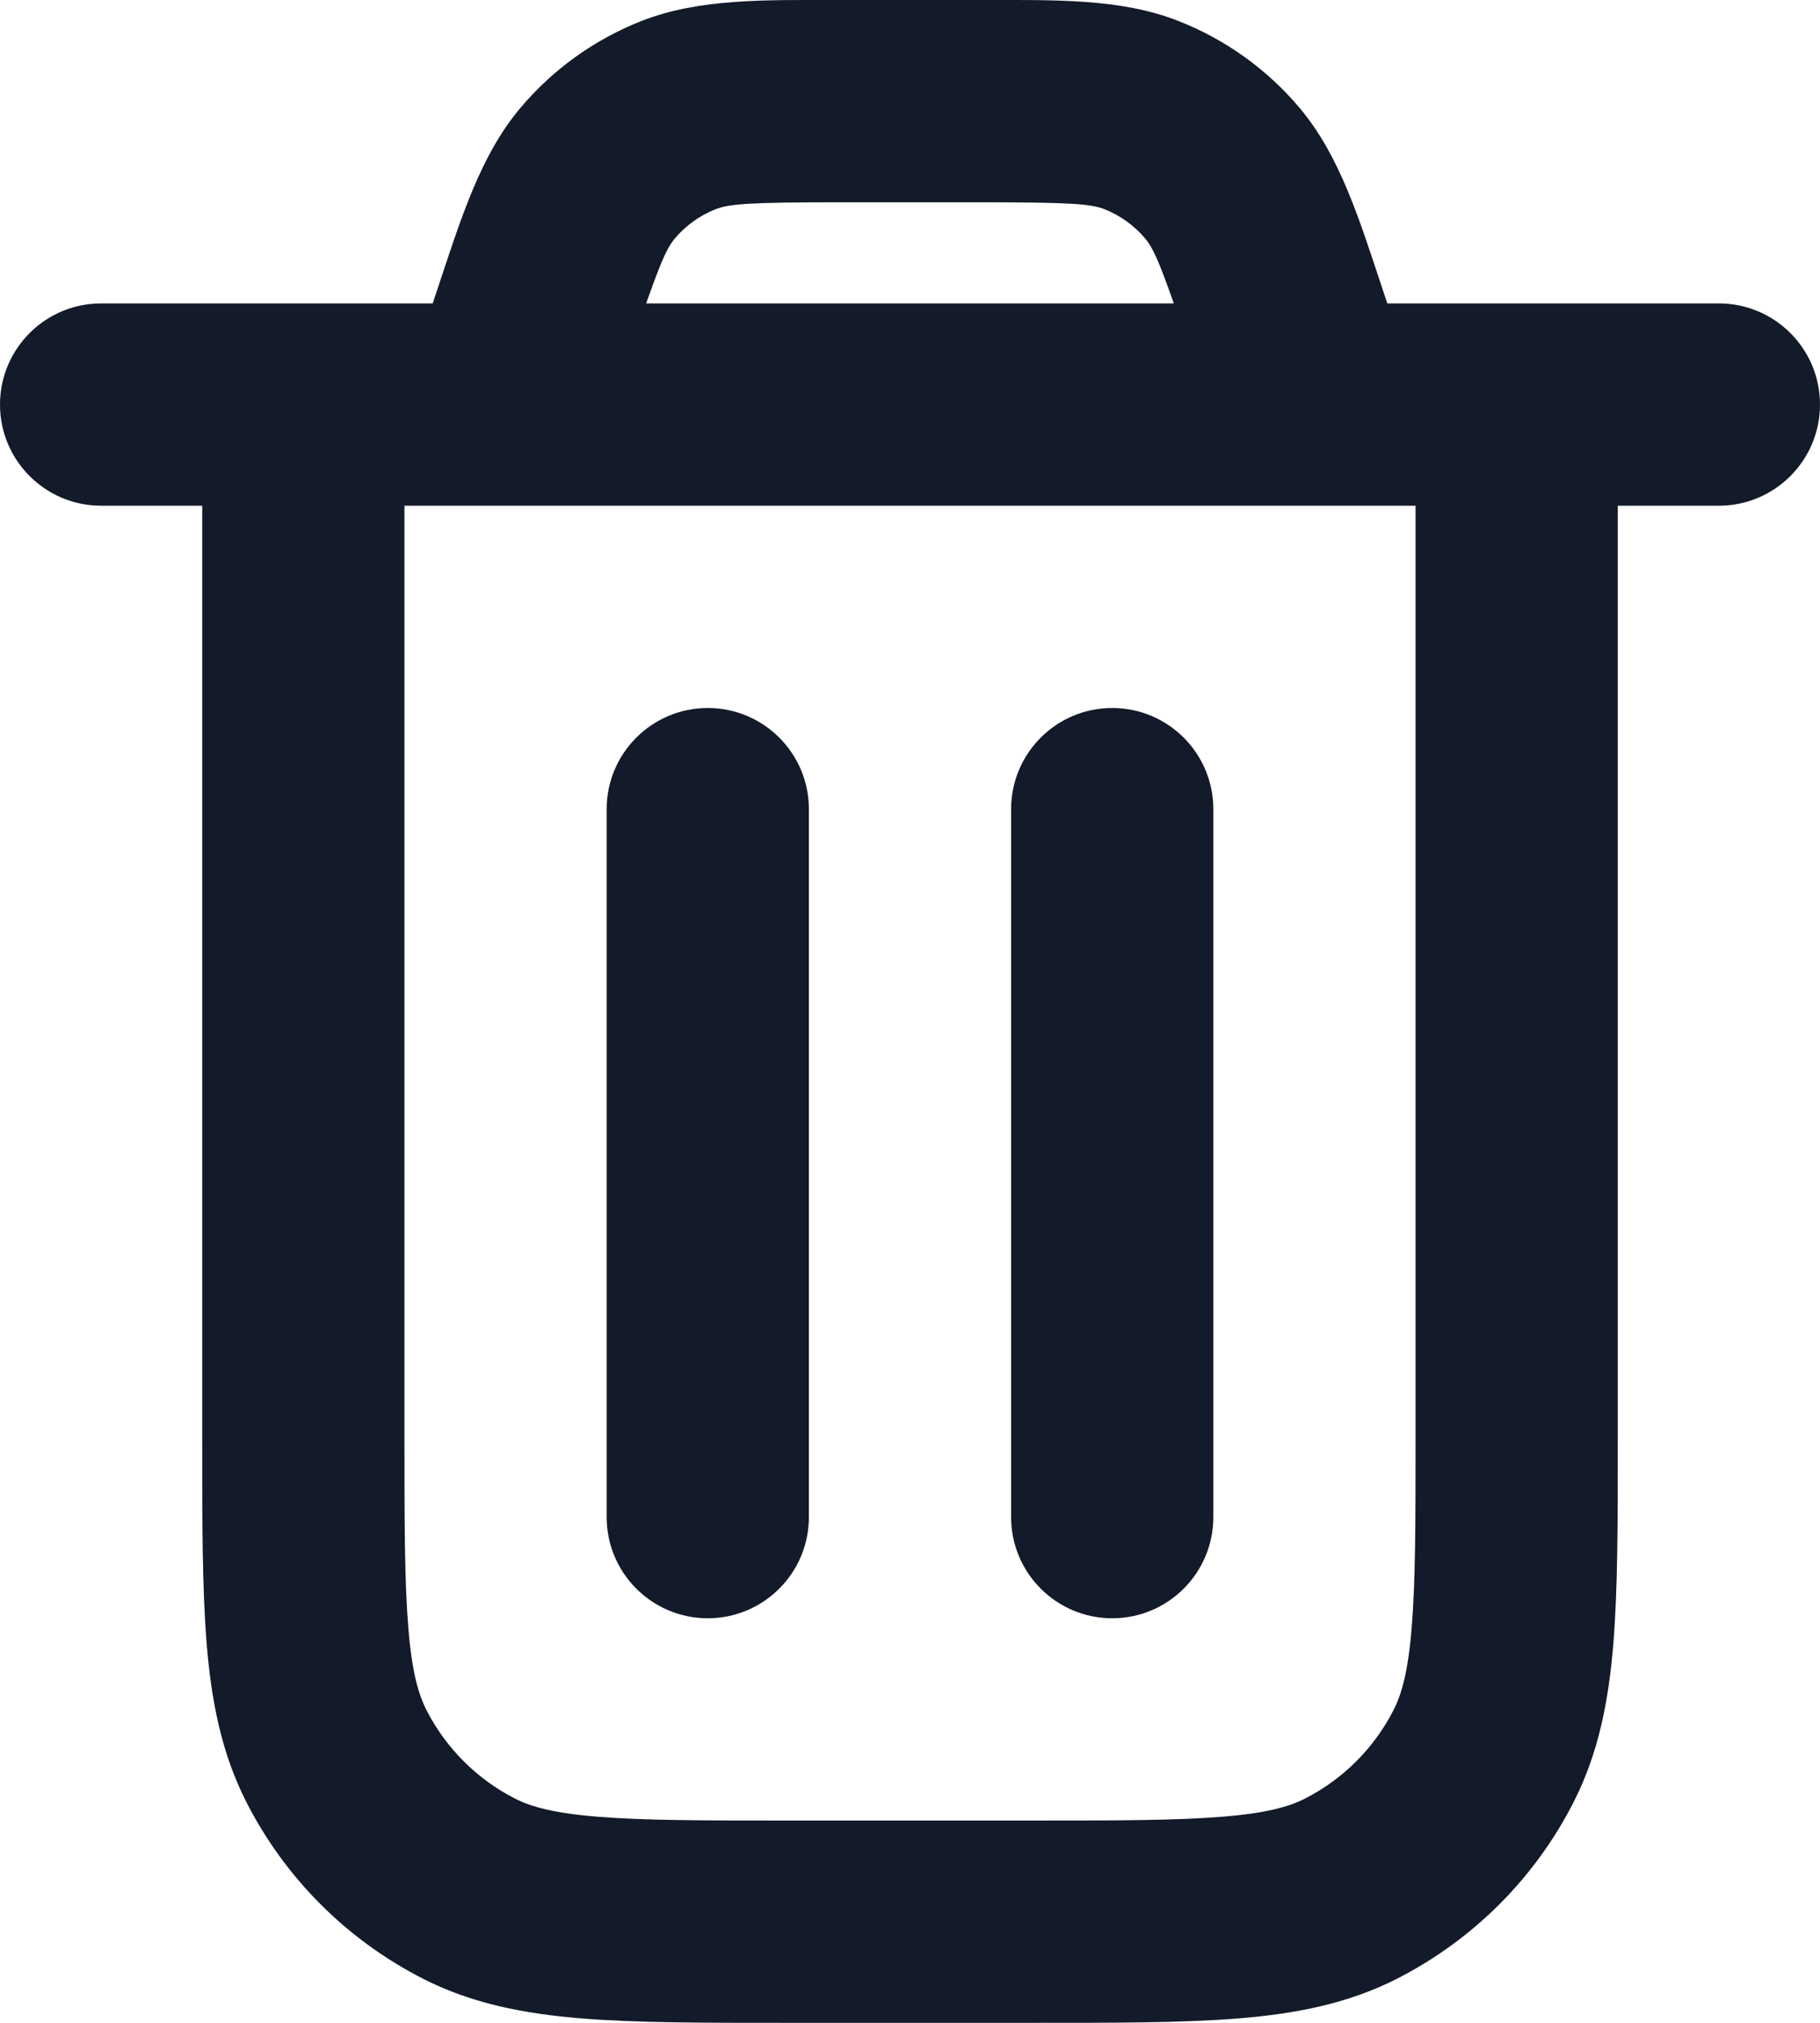 <svg width="18" height="20" viewBox="0 0 18 20" fill="none" xmlns="http://www.w3.org/2000/svg">
<path d="M1 3C0.448 3 0 3.448 0 4C0 4.552 0.448 5 1 5V3ZM17 5C17.552 5 18 4.552 18 4C18 3.448 17.552 3 17 3V5ZM12.729 3.188L11.781 3.504L11.781 3.504L12.729 3.188ZM12.051 4.316C12.226 4.84 12.792 5.123 13.316 4.949C13.84 4.774 14.123 4.208 13.949 3.684L12.051 4.316ZM4.051 3.684C3.877 4.208 4.16 4.774 4.684 4.949C5.208 5.123 5.774 4.84 5.949 4.316L4.051 3.684ZM5.271 3.188L4.322 2.872V2.872L5.271 3.188ZM11.29 1.139L11.656 0.208V0.208L11.29 1.139ZM12.093 1.717L11.326 2.358L12.093 1.717ZM6.71 1.139L7.076 2.069L6.71 1.139ZM5.907 1.717L6.674 2.358L5.907 1.717ZM16 4C16 3.448 15.552 3 15 3C14.448 3 14 3.448 14 4H16ZM4 4C4 3.448 3.552 3 3 3C2.448 3 2 3.448 2 4H4ZM4.638 18.673L5.092 17.782H5.092L4.638 18.673ZM3.327 17.362L2.436 17.816H2.436L3.327 17.362ZM14.673 17.362L13.782 16.908V16.908L14.673 17.362ZM13.362 18.673L12.908 17.782H12.908L13.362 18.673ZM12 8C12 7.448 11.552 7 11 7C10.448 7 10 7.448 10 8H12ZM10 15C10 15.552 10.448 16 11 16C11.552 16 12 15.552 12 15H10ZM8 8C8 7.448 7.552 7 7 7C6.448 7 6 7.448 6 8H8ZM6 15C6 15.552 6.448 16 7 16C7.552 16 8 15.552 8 15H6ZM1 5H17V3H1V5ZM8.306 2H9.694V0H8.306V2ZM11.781 3.504L12.051 4.316L13.949 3.684L13.678 2.872L11.781 3.504ZM5.949 4.316L6.219 3.504L4.322 2.872L4.051 3.684L5.949 4.316ZM9.694 2C10.608 2 10.791 2.017 10.925 2.069L11.656 0.208C11.085 -0.017 10.438 0 9.694 0V2ZM13.678 2.872C13.443 2.166 13.254 1.547 12.86 1.075L11.326 2.358C11.418 2.469 11.491 2.637 11.781 3.504L13.678 2.872ZM10.925 2.069C11.08 2.131 11.218 2.23 11.326 2.358L12.86 1.075C12.538 0.69 12.124 0.392 11.656 0.208L10.925 2.069ZM8.306 0C7.562 0 6.916 -0.017 6.343 0.208L7.076 2.069C7.209 2.017 7.392 2 8.306 2V0ZM6.219 3.504C6.509 2.637 6.582 2.469 6.674 2.358L5.14 1.075C4.746 1.547 4.557 2.166 4.322 2.872L6.219 3.504ZM6.343 0.208C5.876 0.392 5.462 0.69 5.14 1.075L6.674 2.358C6.782 2.23 6.92 2.131 7.076 2.069L6.343 0.208ZM14 4V14.2H16V4H14ZM10.2 18H7.8V20H10.2V18ZM4 14.2V4H2V14.2H4ZM7.8 18C6.943 18 6.361 17.999 5.911 17.962C5.473 17.927 5.248 17.862 5.092 17.782L4.184 19.564C4.669 19.811 5.186 19.91 5.748 19.956C6.299 20.001 6.976 20 7.8 20V18ZM2 14.2C2 15.024 1.999 15.701 2.044 16.252C2.09 16.814 2.189 17.331 2.436 17.816L4.218 16.908C4.138 16.752 4.073 16.527 4.038 16.089C4.001 15.639 4 15.057 4 14.2H2ZM5.092 17.782C4.716 17.59 4.41 17.284 4.218 16.908L2.436 17.816C2.819 18.569 3.431 19.18 4.184 19.564L5.092 17.782ZM14 14.2C14 15.057 13.999 15.639 13.962 16.089C13.927 16.527 13.862 16.752 13.782 16.908L15.564 17.816C15.811 17.331 15.91 16.814 15.956 16.252C16.001 15.701 16 15.024 16 14.2H14ZM10.2 20C11.024 20 11.701 20.001 12.252 19.956C12.814 19.91 13.331 19.811 13.816 19.564L12.908 17.782C12.752 17.862 12.527 17.927 12.089 17.962C11.639 17.999 11.057 18 10.2 18V20ZM13.782 16.908C13.59 17.284 13.284 17.59 12.908 17.782L13.816 19.564C14.569 19.18 15.181 18.569 15.564 17.816L13.782 16.908ZM10 8V15H12V8H10ZM6 8V15H8V8H6Z" fill="#131A29"/>
</svg>
